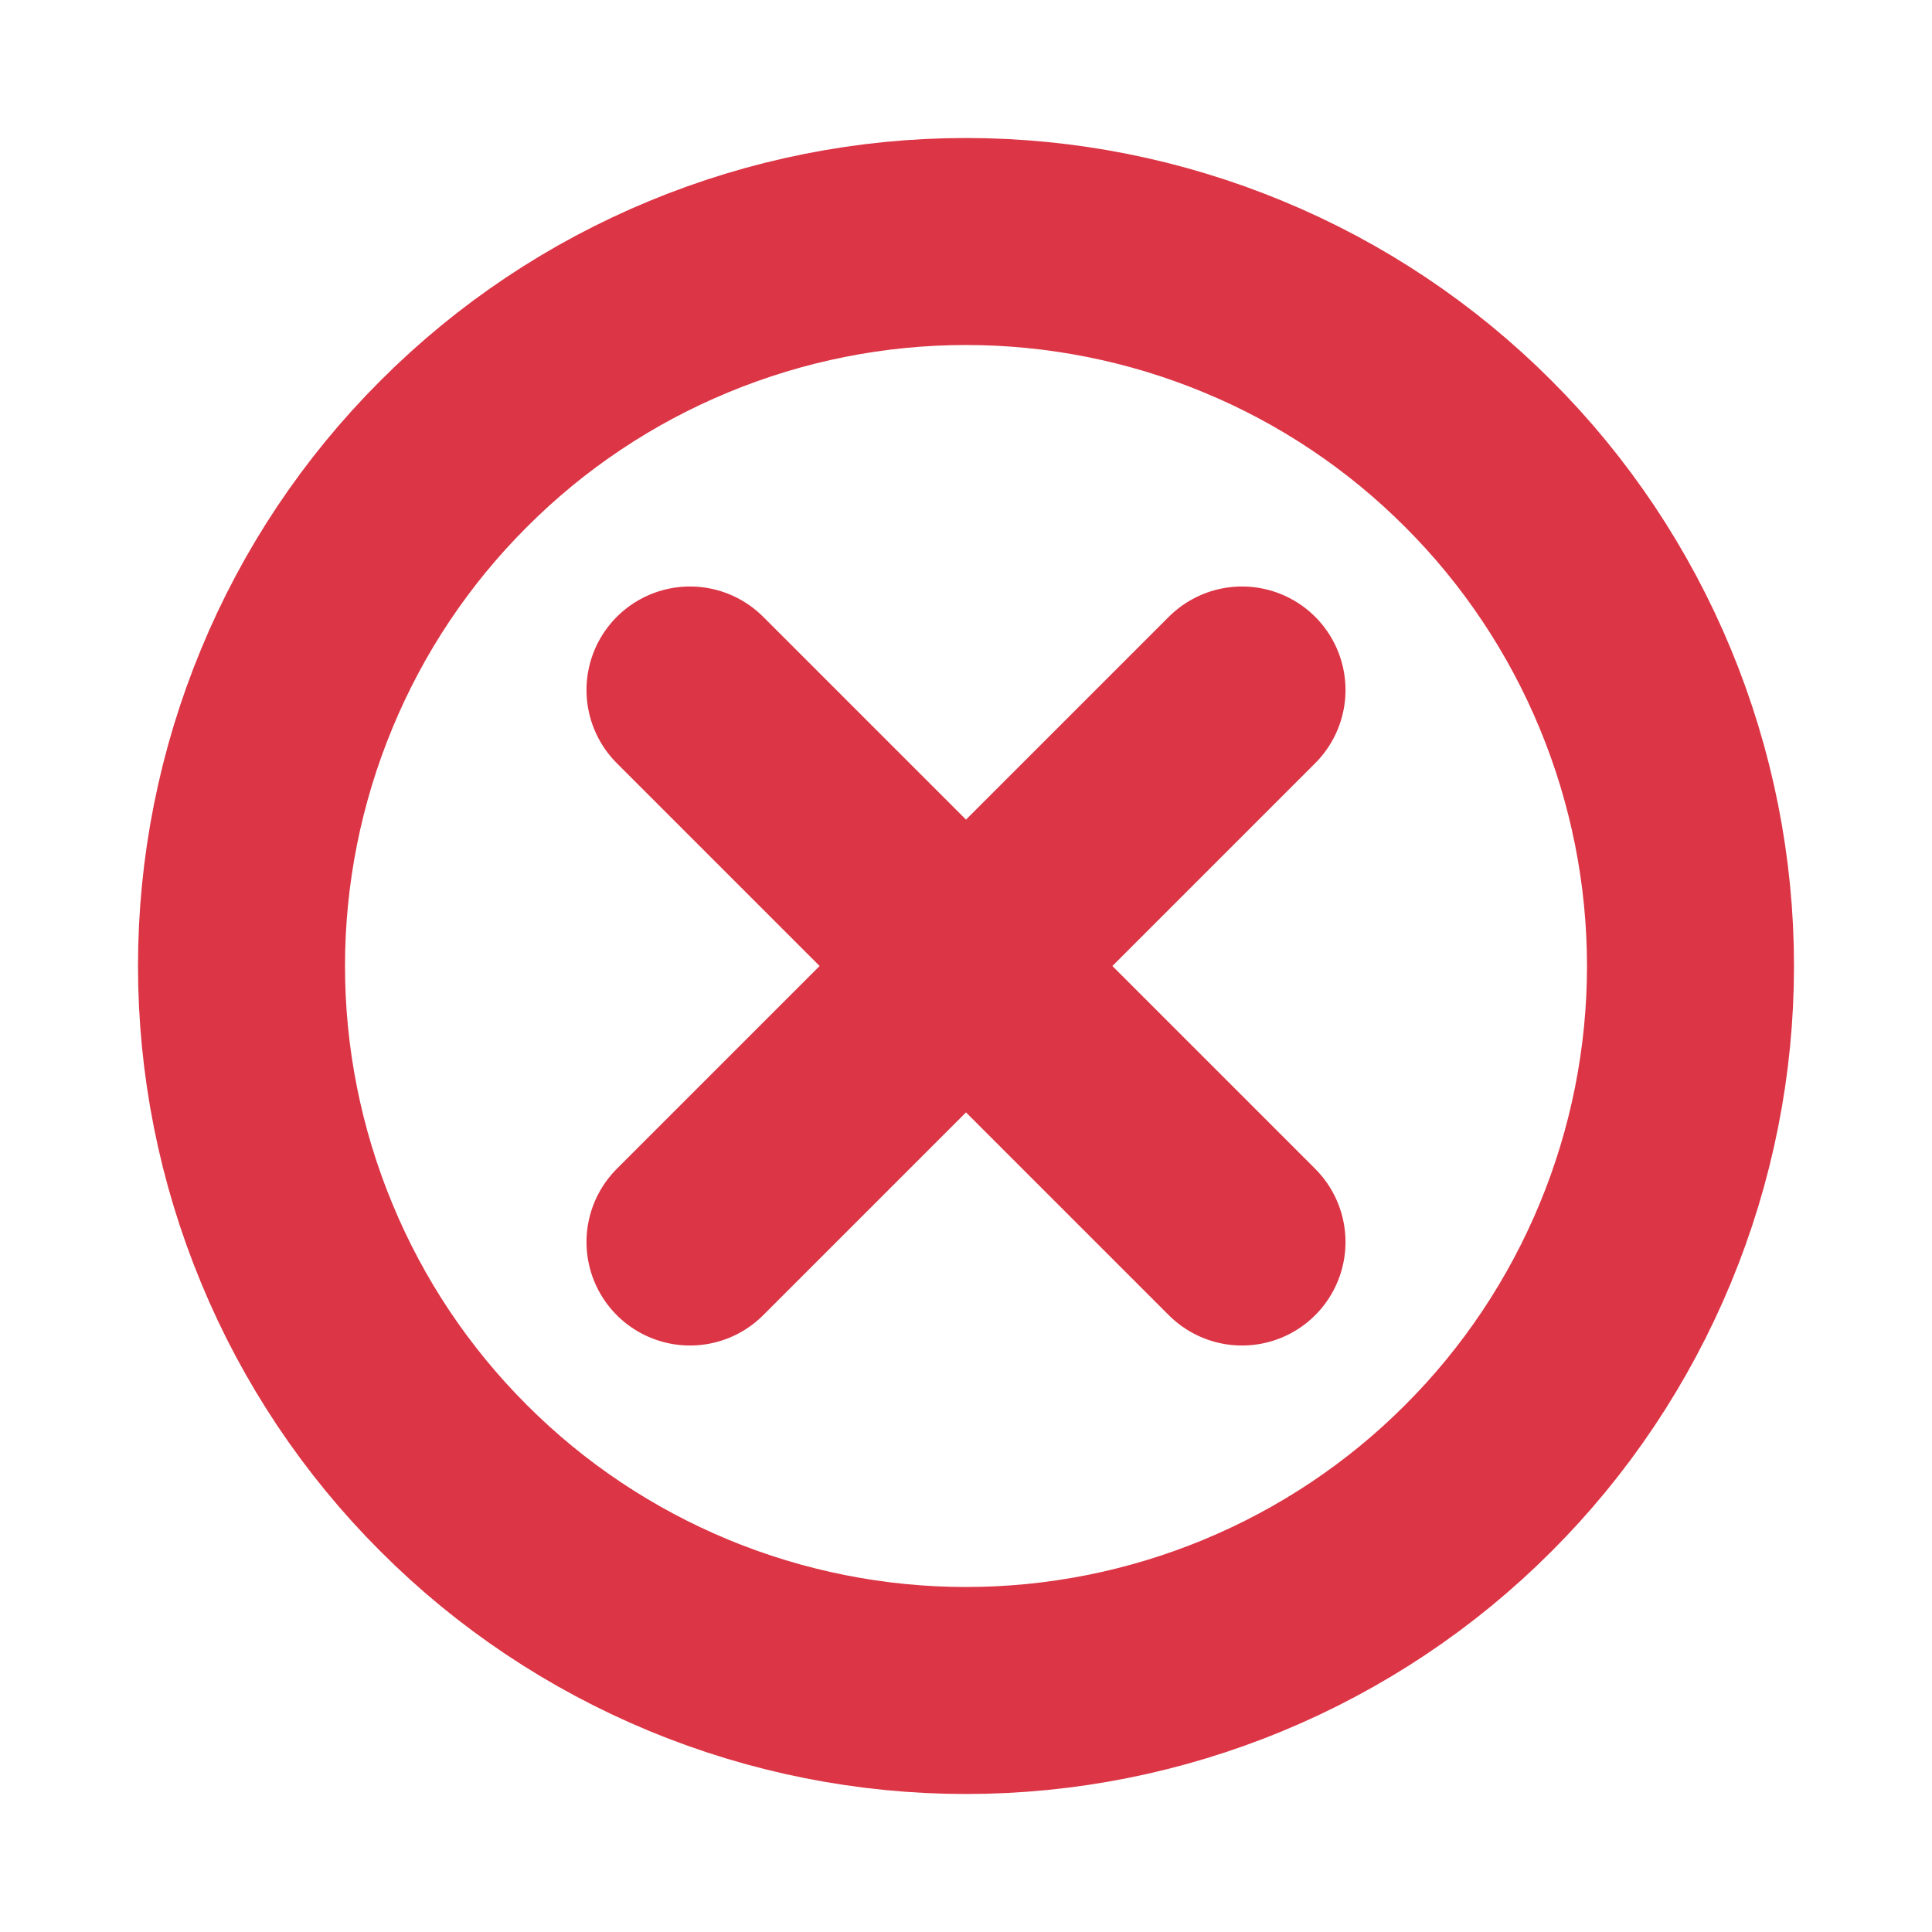 <svg width="14" height="14" viewBox="0 0 14 14" fill="none" xmlns="http://www.w3.org/2000/svg">
<g clip-path="url(#clip0_2069_89586)">
<path d="M1.75 7C1.75 7.689 1.886 8.372 2.15 9.009C2.413 9.646 2.8 10.225 3.288 10.712C3.775 11.2 4.354 11.586 4.991 11.85C5.628 12.114 6.311 12.25 7 12.25C7.689 12.25 8.372 12.114 9.009 11.85C9.646 11.586 10.225 11.2 10.712 10.712C11.2 10.225 11.586 9.646 11.85 9.009C12.114 8.372 12.25 7.689 12.25 7C12.25 6.311 12.114 5.628 11.85 4.991C11.586 4.354 11.2 3.775 10.712 3.288C10.225 2.8 9.646 2.413 9.009 2.15C8.372 1.886 7.689 1.75 7 1.75C6.311 1.75 5.628 1.886 4.991 2.15C4.354 2.413 3.775 2.8 3.288 3.288C2.8 3.775 2.413 4.354 2.15 4.991C1.886 5.628 1.75 6.311 1.75 7Z" stroke="#DC3545" stroke-width="1.5" stroke-linecap="round" stroke-linejoin="round"/>
<path d="M5 9L9 5M5 5L9 9" stroke="#DC3545" stroke-width="1.5" stroke-linecap="round" stroke-linejoin="round"/>
</g>
<defs>
<clipPath id="clip0_2069_89586">
<rect width="14" height="14" fill="white"/>
</clipPath>
</defs>
</svg>
